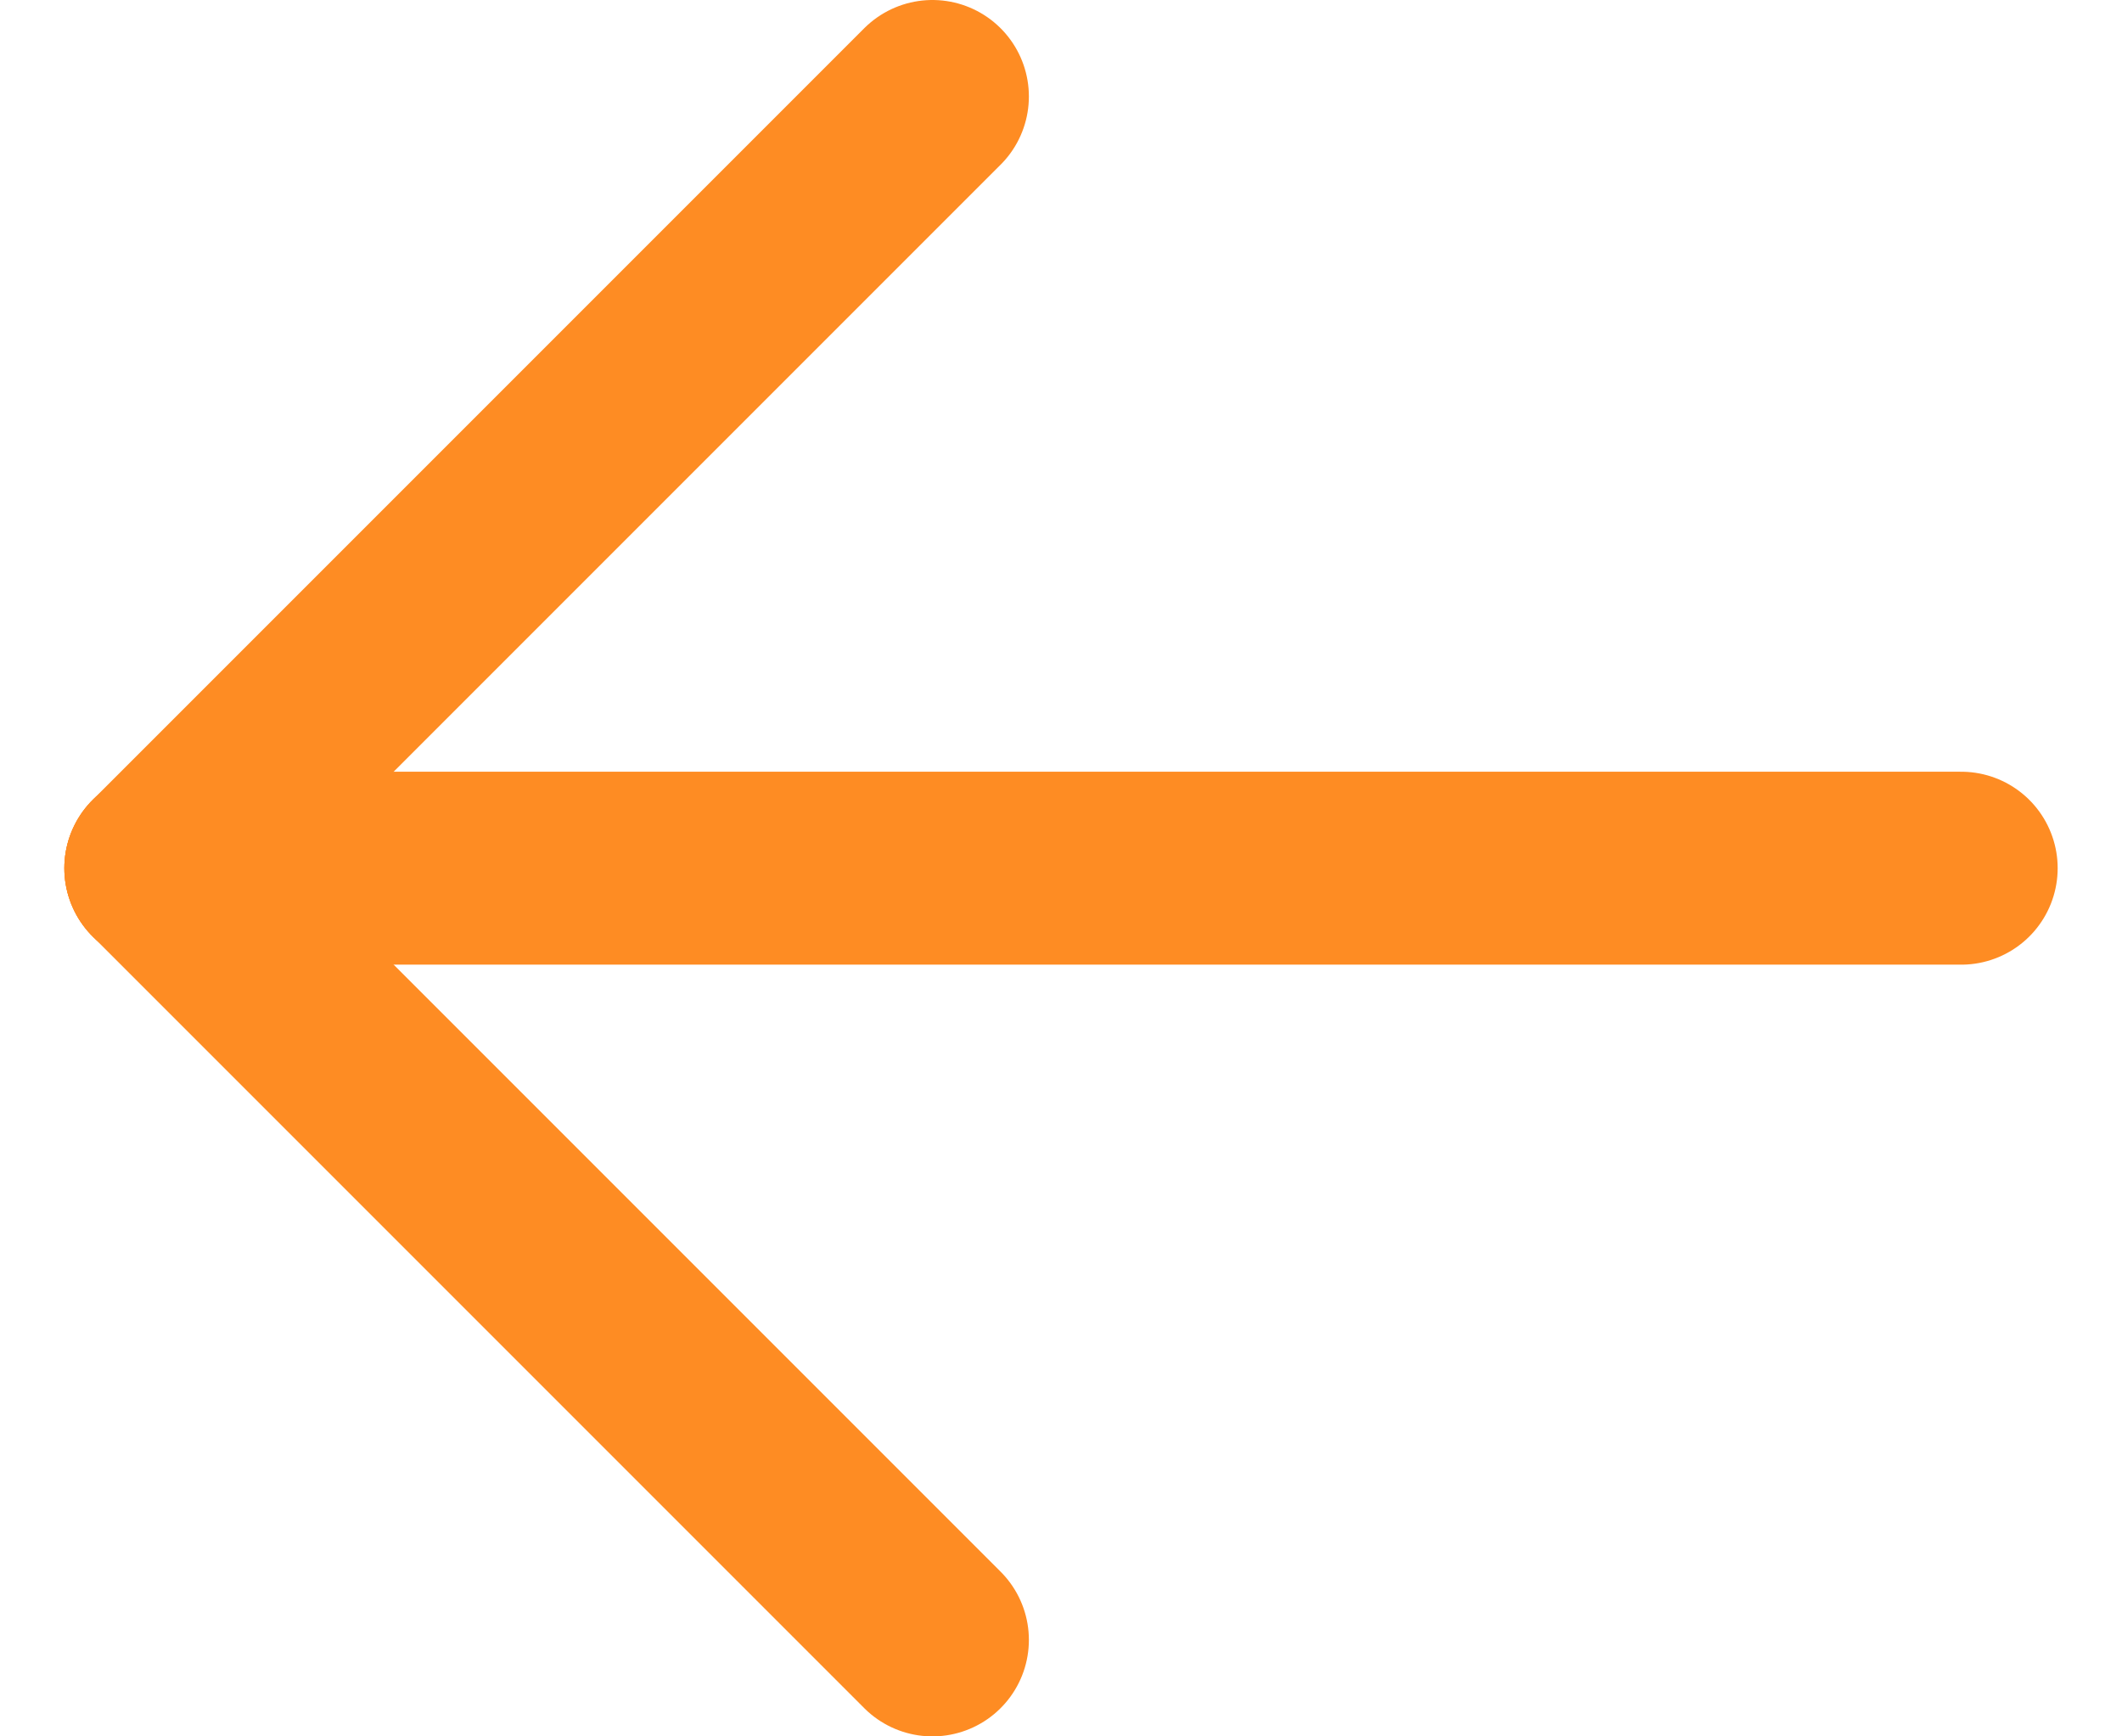 <svg width="22" height="18" viewBox="0 0 22 18" fill="none" xmlns="http://www.w3.org/2000/svg">
<path d="M20.333 9H1.667" stroke="#FE8C23" stroke-width="2" stroke-linecap="round" stroke-linejoin="round"/>
<path d="M9.667 17L1.667 9" stroke="#FE8C23" stroke-width="2" stroke-linecap="round" stroke-linejoin="round"/>
<path d="M9.667 1L1.667 9" stroke="#FE8C23" stroke-width="2" stroke-linecap="round" stroke-linejoin="round"/>
</svg>

